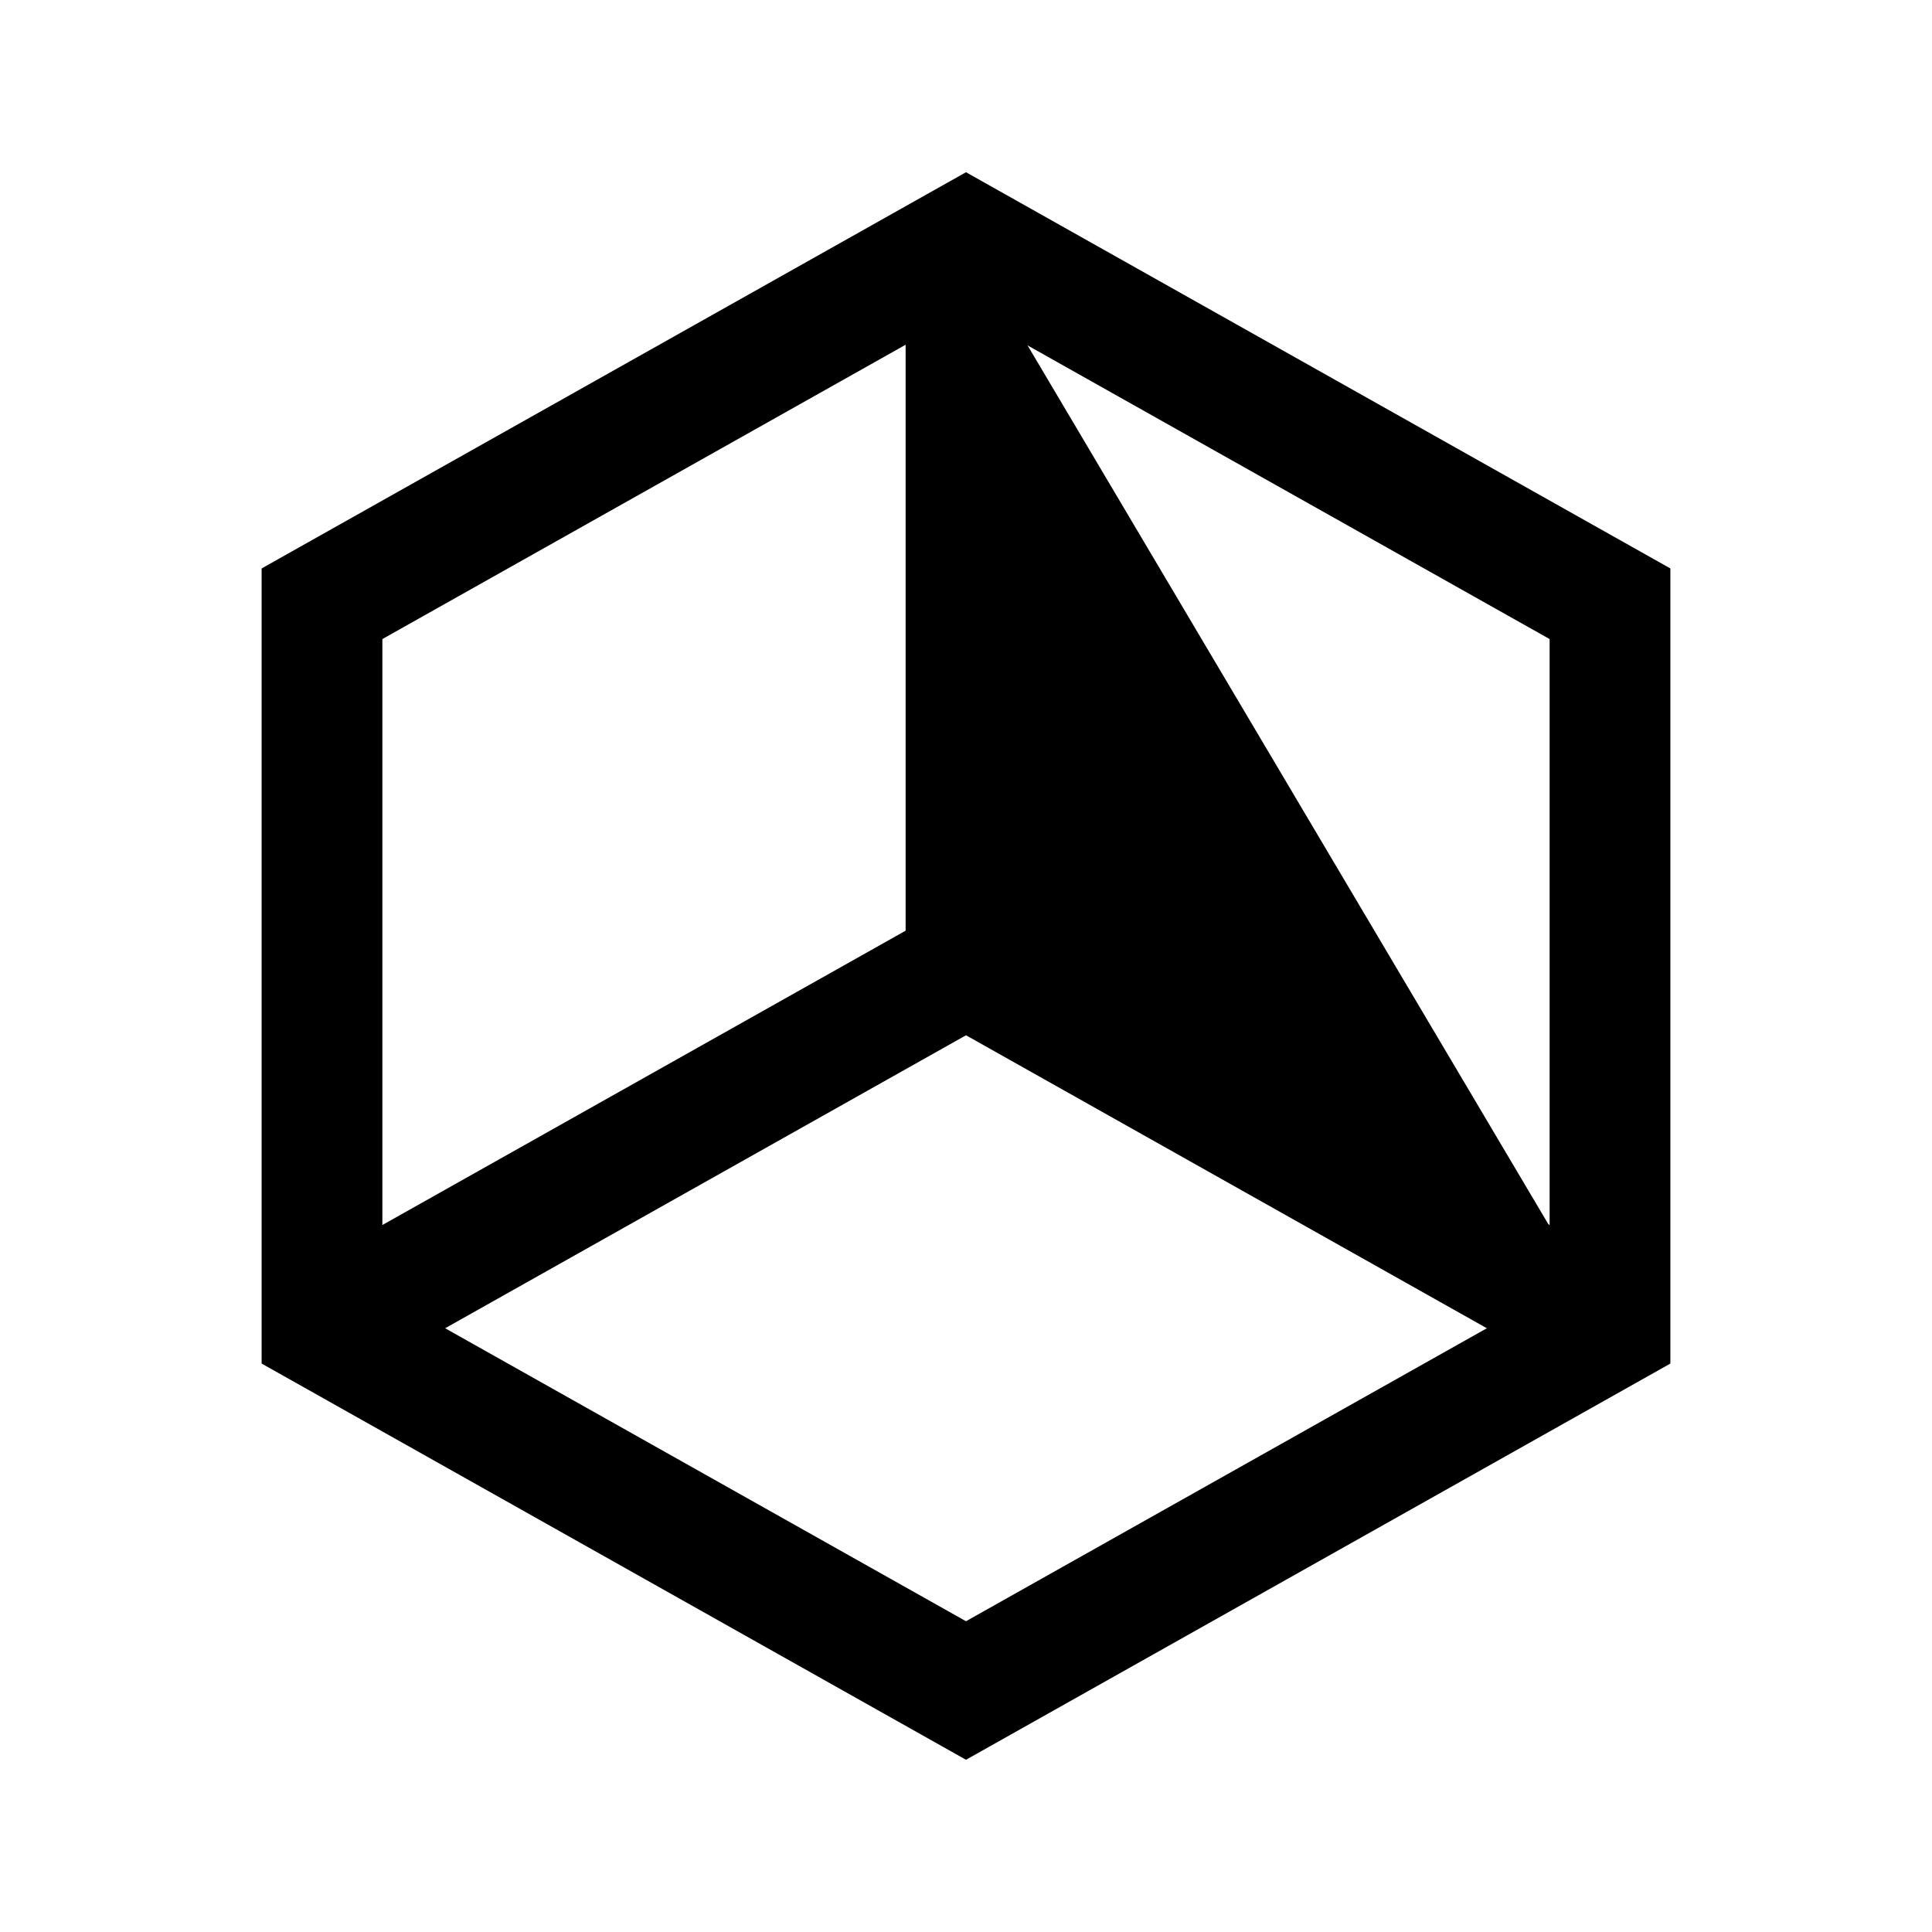 <svg xmlns="http://www.w3.org/2000/svg" viewBox="0 0 24 24">
  <path d="M12 3l8 4.5v9L12 21l-8-4.5v-9L12 3z" stroke="currentColor" fill="none" stroke-width="1.5"/>
  <path d="M12 3v9l8 4.5" stroke="currentColor" stroke-width="1.5"/>
  <path d="M12 12L4 16.5" stroke="currentColor" stroke-width="1.5"/>
</svg>


